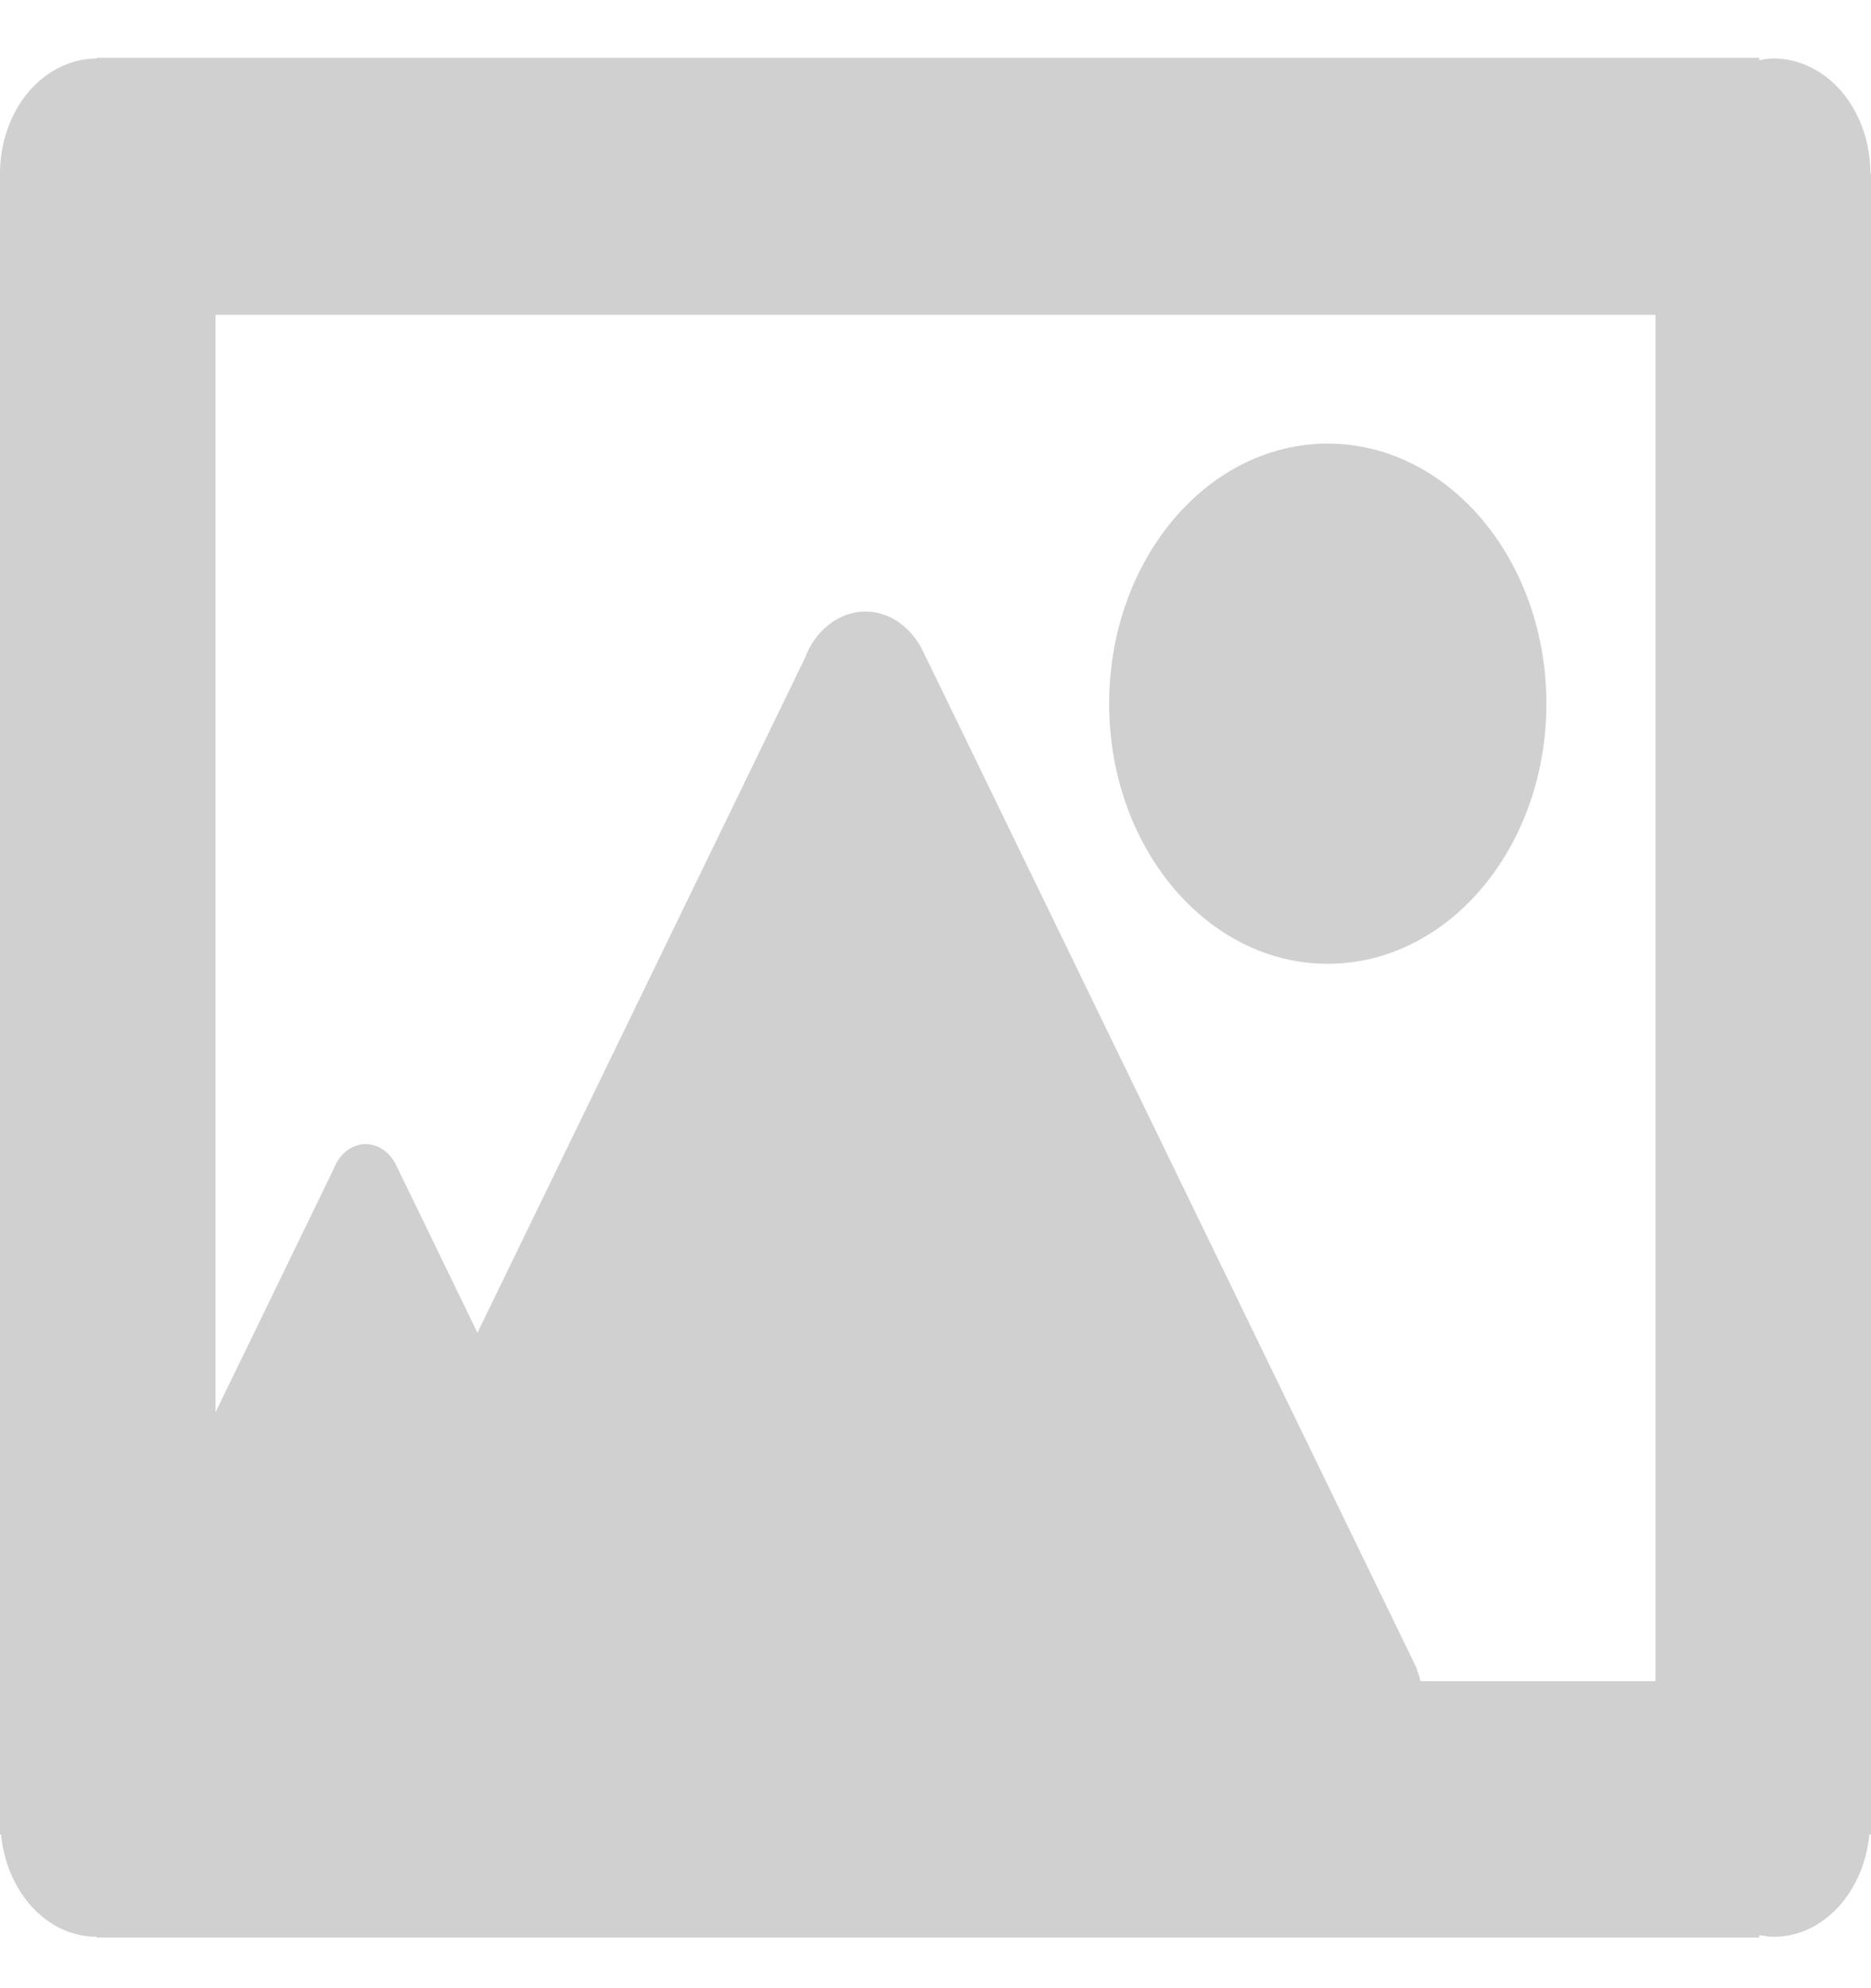 <svg width="16" height="17" viewBox="0 0 16 17" fill="none" xmlns="http://www.w3.org/2000/svg">
<path d="M15.995 1.485C15.995 1.223 15.908 0.973 15.753 0.788C15.597 0.604 15.387 0.5 15.167 0.5C15.125 0.5 15.085 0.507 15.044 0.515V0.494H0.828V0.5C0.608 0.5 0.398 0.604 0.242 0.788C0.087 0.973 0 1.223 0 1.485V15.686H0.009C0.056 16.178 0.402 16.561 0.828 16.561V16.567H15.044V16.546C15.084 16.553 15.125 16.561 15.167 16.561C15.593 16.561 15.939 16.178 15.986 15.686H16V1.485H15.995ZM14.157 14.375H12.147C12.14 14.341 12.13 14.308 12.116 14.277L12.12 14.275L7.914 5.611L7.913 5.612C7.866 5.498 7.794 5.401 7.703 5.333C7.613 5.265 7.508 5.229 7.401 5.229C7.291 5.229 7.184 5.267 7.092 5.338C6.999 5.409 6.926 5.511 6.882 5.63L4.083 11.396L3.398 9.984L3.397 9.985C3.373 9.924 3.334 9.873 3.287 9.838C3.239 9.802 3.184 9.783 3.127 9.783C3.005 9.783 2.901 9.87 2.854 9.994L1.843 12.076V2.692H14.157V14.375Z" fill="#C4C4C4" fill-opacity="0.8"/>
<path d="M11.354 8.241C12.387 8.241 13.224 7.245 13.224 6.017C13.224 4.789 12.387 3.793 11.354 3.793C10.322 3.793 9.485 4.789 9.485 6.017C9.485 7.245 10.322 8.241 11.354 8.241Z" fill="#C4C4C4" fill-opacity="0.8"/>
</svg>
